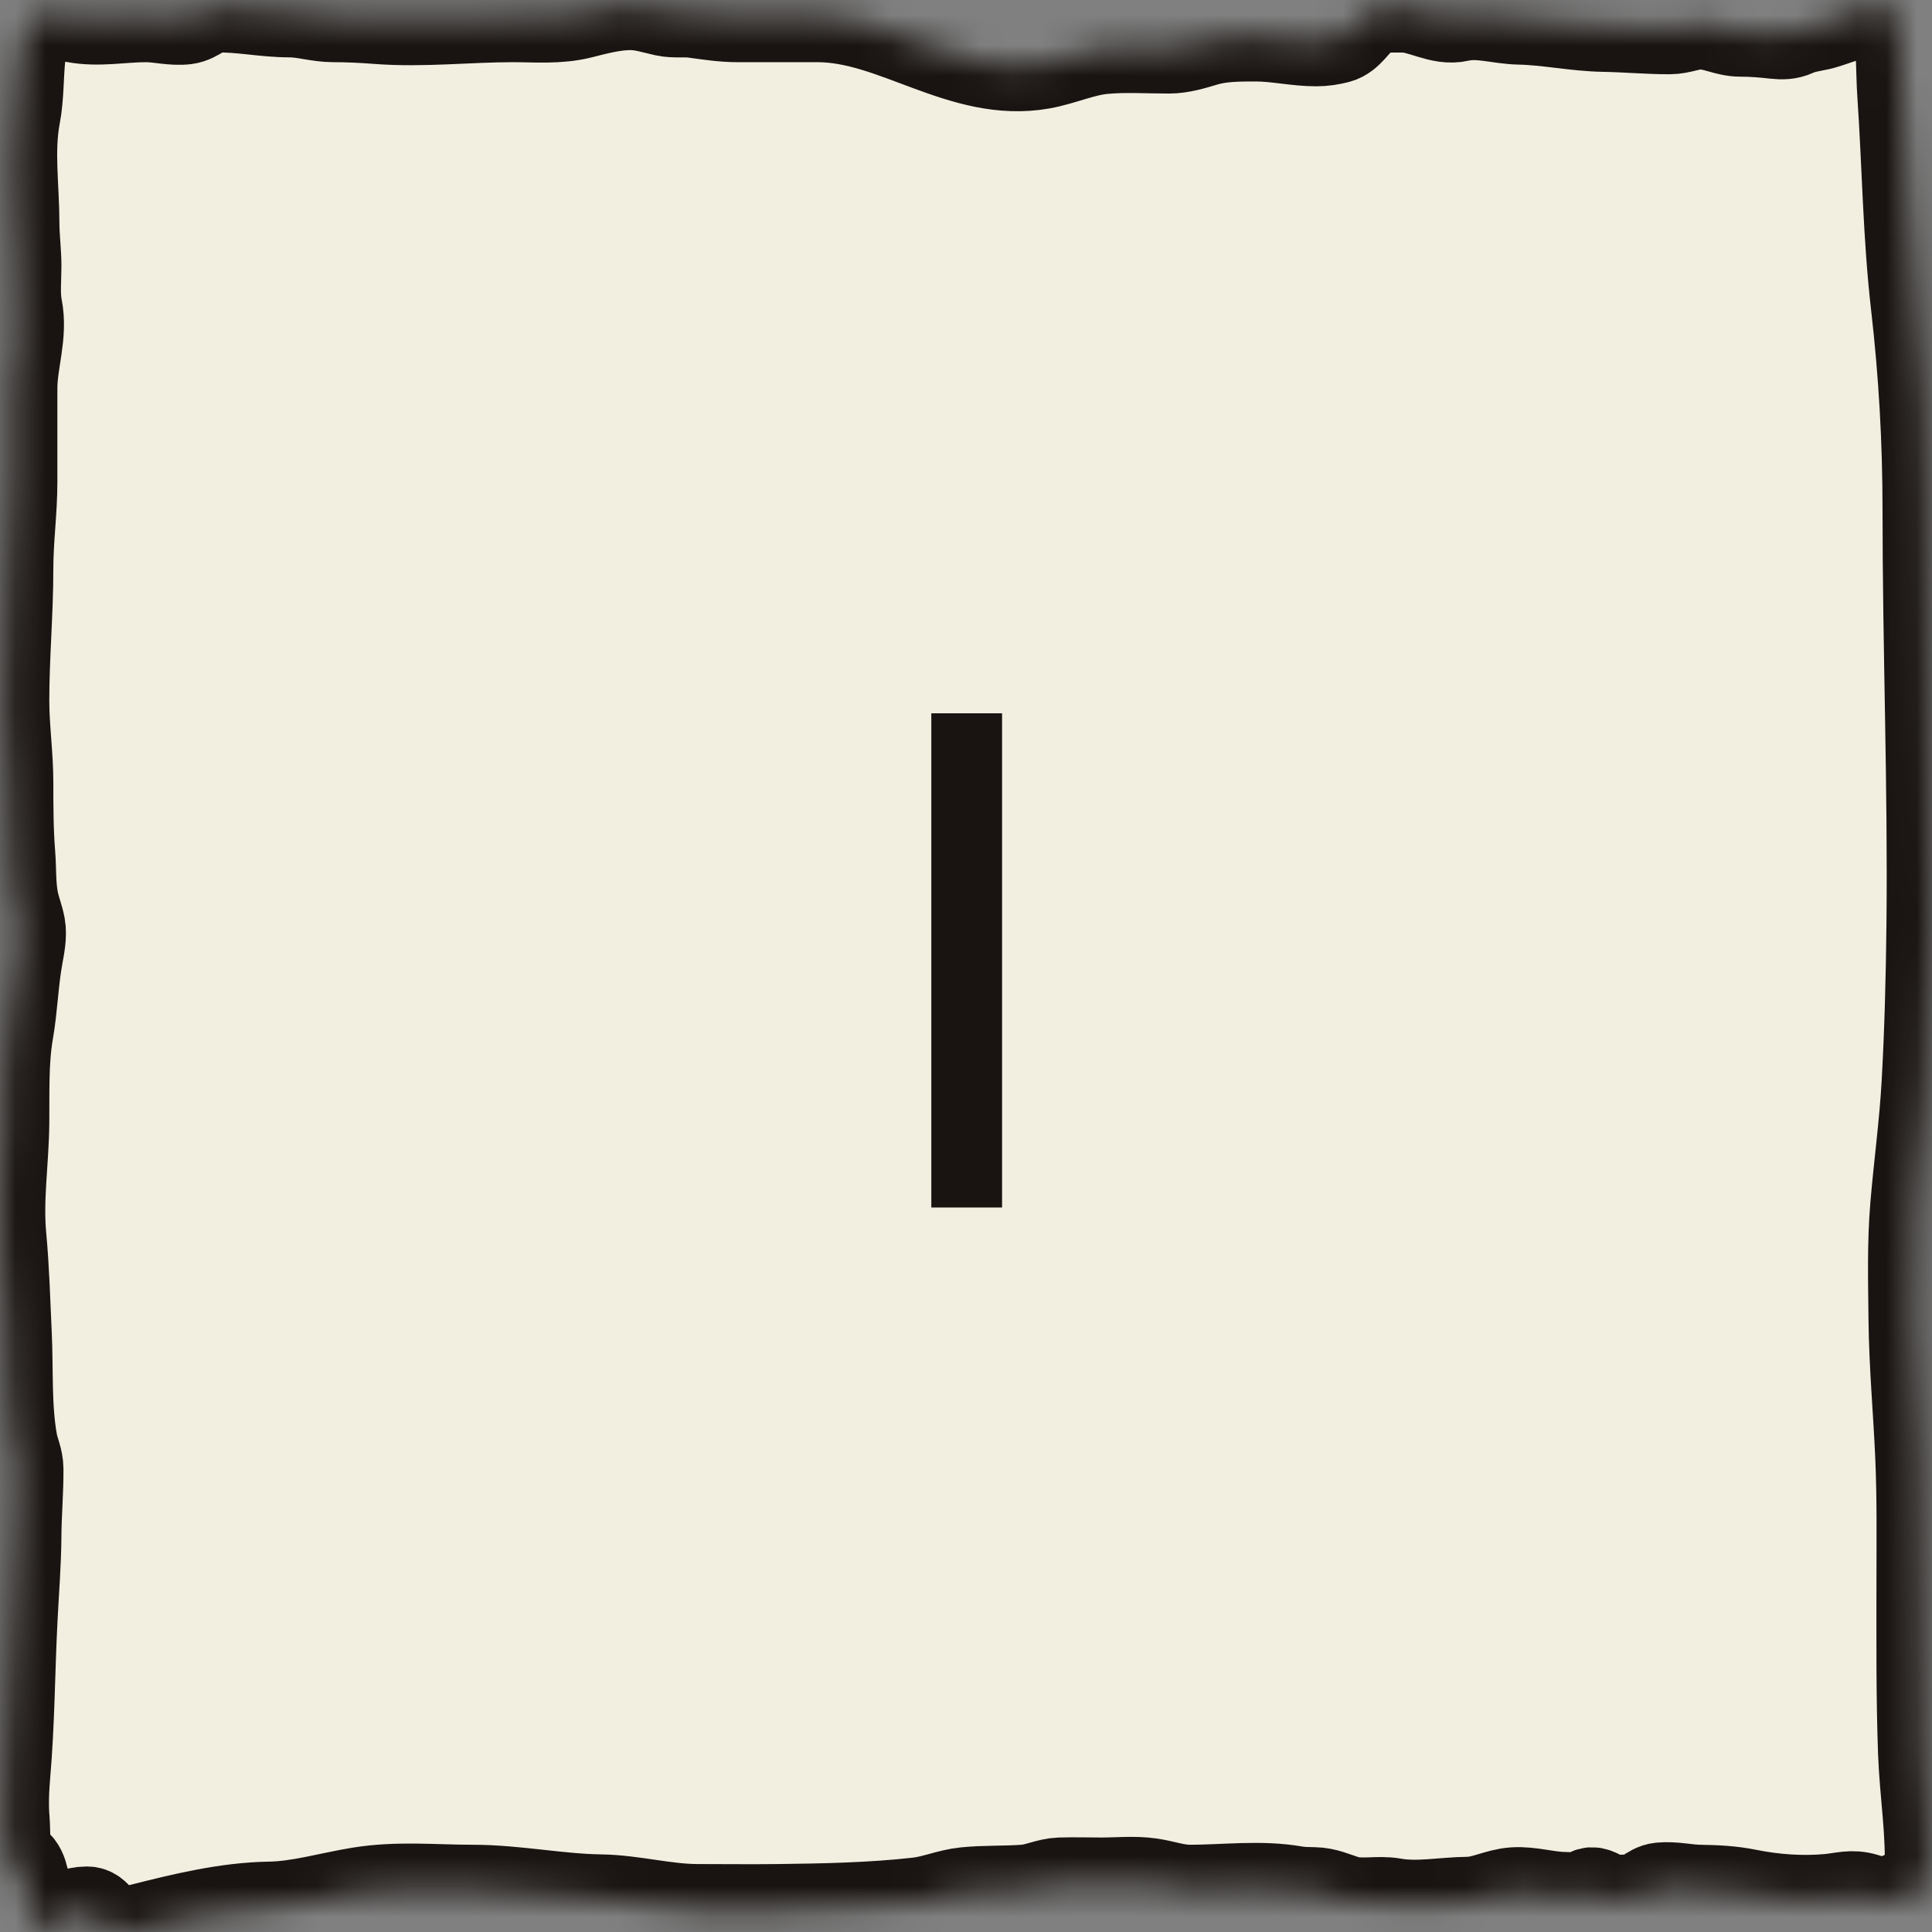 <svg width="64" height="64" viewBox="0 0 64 64" fill="none" xmlns="http://www.w3.org/2000/svg">
<rect x="0" y="0" width="64" height="64" fill="#808080" stroke="none"/>
<mask id="path-1-inside-1_1_28875" fill="white">
<path d="M60.518 0.755C60.8 0.657 61.219 0.539 61.524 0.37C61.659 0.295 61.795 0.217 61.944 0.173C62.306 0.065 62.722 0.151 62.795 0.522C62.815 0.622 62.831 0.732 62.857 0.853C63.013 1.601 62.972 2.358 63.024 3.118C63.184 5.454 63.206 7.783 63.474 10.111C63.733 12.36 63.861 14.611 63.861 16.881C63.861 21.47 64.041 26.047 63.991 30.639C63.972 32.379 63.928 34.13 63.831 35.867C63.755 37.245 63.567 38.6 63.452 39.972C63.349 41.202 63.384 42.455 63.396 43.69C63.411 45.212 63.553 46.72 63.619 48.239C63.681 49.644 63.66 51.053 63.66 52.459C63.66 54.324 63.645 56.188 63.712 58.052C63.76 59.388 63.992 60.738 63.924 62.077C63.89 62.754 63.391 62.65 62.968 62.849C62.549 63.048 62.222 63.026 61.789 62.889C61.348 62.75 61.03 62.87 60.581 62.912C59.703 62.993 58.767 62.927 57.903 62.752C57.357 62.641 56.856 62.619 56.297 62.61C55.862 62.602 55.441 62.492 55.002 62.534C54.658 62.567 54.44 62.922 54.073 62.929C53.821 62.934 53.549 62.959 53.299 62.912C53.117 62.877 52.97 62.736 52.79 62.699C52.624 62.664 52.582 62.801 52.44 62.841C52.259 62.892 52.033 62.849 51.849 62.849C51.276 62.849 50.71 62.654 50.142 62.694C49.613 62.731 49.16 63.005 48.621 63.009C47.815 63.017 46.957 63.194 46.159 63.049C45.637 62.955 45.079 63.115 44.567 62.956C44.205 62.843 43.907 62.695 43.526 62.69C43.315 62.686 43.114 62.686 42.905 62.65C41.75 62.447 40.581 62.61 39.424 62.61C38.949 62.61 38.567 62.454 38.104 62.388C37.576 62.312 37.017 62.37 36.486 62.37C36.029 62.37 35.57 62.355 35.114 62.37C34.734 62.382 34.352 62.575 33.964 62.605C33.301 62.656 32.64 62.622 31.975 62.69C31.448 62.743 30.944 62.967 30.413 63.027C28.886 63.2 27.305 63.231 25.771 63.249C24.888 63.26 24.004 63.249 23.12 63.249C22.03 63.249 20.984 62.945 19.896 62.929C18.484 62.909 17.081 62.61 15.663 62.61C14.392 62.61 13.176 62.48 11.9 62.69C10.92 62.85 9.911 63.155 8.925 63.169C7.526 63.19 6.066 63.542 4.7 63.889C4.396 63.966 3.879 64.083 3.581 63.911C3.295 63.747 3.22 63.329 2.878 63.329C2.508 63.329 2.195 63.501 1.836 63.587C1.705 63.618 1.157 64.059 1.104 63.947C0.958 63.637 0.893 63.134 0.855 62.778C0.822 62.474 0.786 61.946 0.535 61.766C0.462 61.713 0.37 61.766 0.304 61.721C0.156 61.62 0.167 60.529 0.148 60.326C0.099 59.811 0.126 59.258 0.17 58.745C0.316 57.057 0.319 55.356 0.405 53.663C0.452 52.724 0.528 51.807 0.535 50.864C0.54 50.129 0.607 49.396 0.602 48.661C0.599 48.328 0.467 48.099 0.408 47.781C0.198 46.632 0.271 45.358 0.215 44.183C0.164 43.105 0.136 42.034 0.036 40.962C-0.08 39.706 0.12 38.463 0.133 37.209C0.144 36.212 0.101 35.158 0.271 34.179C0.415 33.349 0.435 32.509 0.587 31.674C0.64 31.38 0.723 30.984 0.665 30.674C0.613 30.395 0.492 30.102 0.438 29.812C0.341 29.295 0.372 28.802 0.33 28.284C0.268 27.504 0.267 26.724 0.267 25.934C0.267 25.014 0.133 24.119 0.133 23.215C0.133 21.75 0.267 20.295 0.267 18.835C0.267 17.855 0.401 16.933 0.401 15.948L0.401 12.856C0.401 11.969 0.747 11.089 0.568 10.191C0.482 9.757 0.535 9.261 0.535 8.822C0.535 8.34 0.468 7.863 0.468 7.388C0.468 6.22 0.282 4.993 0.501 3.838C0.626 3.183 0.6 2.503 0.672 1.839C0.686 1.718 0.895 0.616 0.981 0.577C1.333 0.422 2.078 0.503 2.476 0.577C3.267 0.726 4.043 0.56 4.834 0.56C5.272 0.56 5.717 0.687 6.154 0.635C6.512 0.592 6.775 0.249 7.147 0.24C7.969 0.219 8.767 0.4 9.587 0.4C10.083 0.4 10.545 0.56 11.044 0.56C11.537 0.56 12.018 0.584 12.51 0.622C14.001 0.736 15.497 0.56 16.987 0.56C17.739 0.56 18.503 0.631 19.241 0.444C19.778 0.308 20.334 0.16 20.885 0.16C21.287 0.16 21.634 0.277 22.023 0.364C22.337 0.434 22.659 0.376 22.975 0.418C23.475 0.484 23.929 0.56 24.436 0.56L27.081 0.56C29.64 0.56 31.875 2.582 34.504 2.115C35.191 1.992 35.855 1.682 36.549 1.617C37.267 1.549 38 1.599 38.721 1.599C39.125 1.599 39.52 1.476 39.911 1.359C40.447 1.199 41.044 1.199 41.596 1.199L41.607 1.199C42.276 1.199 42.941 1.359 43.608 1.359C43.847 1.359 44.081 1.323 44.314 1.262C44.678 1.165 44.865 0.752 45.177 0.524C45.604 0.213 45.968 0.24 46.456 0.24C47.11 0.24 47.711 0.69 48.346 0.542C48.994 0.39 49.667 0.627 50.324 0.64C51.254 0.658 52.195 0.864 53.121 0.88C53.852 0.892 54.579 0.96 55.307 0.96C55.664 0.96 55.977 0.8 56.334 0.8C56.797 0.8 57.197 1.04 57.65 1.04C58.046 1.04 58.423 1.071 58.811 1.115C59.034 1.14 59.25 1.135 59.458 1.04C59.814 0.875 60.164 0.878 60.518 0.755Z"/>
</mask>
<path d="M60.518 0.755C60.8 0.657 61.219 0.539 61.524 0.37C61.659 0.295 61.795 0.217 61.944 0.173C62.306 0.065 62.722 0.151 62.795 0.522C62.815 0.622 62.831 0.732 62.857 0.853C63.013 1.601 62.972 2.358 63.024 3.118C63.184 5.454 63.206 7.783 63.474 10.111C63.733 12.36 63.861 14.611 63.861 16.881C63.861 21.47 64.041 26.047 63.991 30.639C63.972 32.379 63.928 34.13 63.831 35.867C63.755 37.245 63.567 38.6 63.452 39.972C63.349 41.202 63.384 42.455 63.396 43.69C63.411 45.212 63.553 46.72 63.619 48.239C63.681 49.644 63.66 51.053 63.66 52.459C63.66 54.324 63.645 56.188 63.712 58.052C63.76 59.388 63.992 60.738 63.924 62.077C63.89 62.754 63.391 62.65 62.968 62.849C62.549 63.048 62.222 63.026 61.789 62.889C61.348 62.75 61.03 62.87 60.581 62.912C59.703 62.993 58.767 62.927 57.903 62.752C57.357 62.641 56.856 62.619 56.297 62.61C55.862 62.602 55.441 62.492 55.002 62.534C54.658 62.567 54.44 62.922 54.073 62.929C53.821 62.934 53.549 62.959 53.299 62.912C53.117 62.877 52.97 62.736 52.79 62.699C52.624 62.664 52.582 62.801 52.44 62.841C52.259 62.892 52.033 62.849 51.849 62.849C51.276 62.849 50.71 62.654 50.142 62.694C49.613 62.731 49.16 63.005 48.621 63.009C47.815 63.017 46.957 63.194 46.159 63.049C45.637 62.955 45.079 63.115 44.567 62.956C44.205 62.843 43.907 62.695 43.526 62.69C43.315 62.686 43.114 62.686 42.905 62.65C41.75 62.447 40.581 62.61 39.424 62.61C38.949 62.61 38.567 62.454 38.104 62.388C37.576 62.312 37.017 62.37 36.486 62.37C36.029 62.37 35.57 62.355 35.114 62.37C34.734 62.382 34.352 62.575 33.964 62.605C33.301 62.656 32.64 62.622 31.975 62.69C31.448 62.743 30.944 62.967 30.413 63.027C28.886 63.2 27.305 63.231 25.771 63.249C24.888 63.26 24.004 63.249 23.12 63.249C22.03 63.249 20.984 62.945 19.896 62.929C18.484 62.909 17.081 62.61 15.663 62.61C14.392 62.61 13.176 62.48 11.9 62.69C10.92 62.85 9.911 63.155 8.925 63.169C7.526 63.19 6.066 63.542 4.7 63.889C4.396 63.966 3.879 64.083 3.581 63.911C3.295 63.747 3.22 63.329 2.878 63.329C2.508 63.329 2.195 63.501 1.836 63.587C1.705 63.618 1.157 64.059 1.104 63.947C0.958 63.637 0.893 63.134 0.855 62.778C0.822 62.474 0.786 61.946 0.535 61.766C0.462 61.713 0.37 61.766 0.304 61.721C0.156 61.62 0.167 60.529 0.148 60.326C0.099 59.811 0.126 59.258 0.17 58.745C0.316 57.057 0.319 55.356 0.405 53.663C0.452 52.724 0.528 51.807 0.535 50.864C0.54 50.129 0.607 49.396 0.602 48.661C0.599 48.328 0.467 48.099 0.408 47.781C0.198 46.632 0.271 45.358 0.215 44.183C0.164 43.105 0.136 42.034 0.036 40.962C-0.08 39.706 0.12 38.463 0.133 37.209C0.144 36.212 0.101 35.158 0.271 34.179C0.415 33.349 0.435 32.509 0.587 31.674C0.64 31.38 0.723 30.984 0.665 30.674C0.613 30.395 0.492 30.102 0.438 29.812C0.341 29.295 0.372 28.802 0.33 28.284C0.268 27.504 0.267 26.724 0.267 25.934C0.267 25.014 0.133 24.119 0.133 23.215C0.133 21.75 0.267 20.295 0.267 18.835C0.267 17.855 0.401 16.933 0.401 15.948L0.401 12.856C0.401 11.969 0.747 11.089 0.568 10.191C0.482 9.757 0.535 9.261 0.535 8.822C0.535 8.34 0.468 7.863 0.468 7.388C0.468 6.22 0.282 4.993 0.501 3.838C0.626 3.183 0.6 2.503 0.672 1.839C0.686 1.718 0.895 0.616 0.981 0.577C1.333 0.422 2.078 0.503 2.476 0.577C3.267 0.726 4.043 0.56 4.834 0.56C5.272 0.56 5.717 0.687 6.154 0.635C6.512 0.592 6.775 0.249 7.147 0.24C7.969 0.219 8.767 0.4 9.587 0.4C10.083 0.4 10.545 0.56 11.044 0.56C11.537 0.56 12.018 0.584 12.51 0.622C14.001 0.736 15.497 0.56 16.987 0.56C17.739 0.56 18.503 0.631 19.241 0.444C19.778 0.308 20.334 0.16 20.885 0.16C21.287 0.16 21.634 0.277 22.023 0.364C22.337 0.434 22.659 0.376 22.975 0.418C23.475 0.484 23.929 0.56 24.436 0.56L27.081 0.56C29.64 0.56 31.875 2.582 34.504 2.115C35.191 1.992 35.855 1.682 36.549 1.617C37.267 1.549 38 1.599 38.721 1.599C39.125 1.599 39.52 1.476 39.911 1.359C40.447 1.199 41.044 1.199 41.596 1.199L41.607 1.199C42.276 1.199 42.941 1.359 43.608 1.359C43.847 1.359 44.081 1.323 44.314 1.262C44.678 1.165 44.865 0.752 45.177 0.524C45.604 0.213 45.968 0.24 46.456 0.24C47.11 0.24 47.711 0.69 48.346 0.542C48.994 0.39 49.667 0.627 50.324 0.64C51.254 0.658 52.195 0.864 53.121 0.88C53.852 0.892 54.579 0.96 55.307 0.96C55.664 0.96 55.977 0.8 56.334 0.8C56.797 0.8 57.197 1.04 57.65 1.04C58.046 1.04 58.423 1.071 58.811 1.115C59.034 1.14 59.25 1.135 59.458 1.04C59.814 0.875 60.164 0.878 60.518 0.755Z" fill="#F2EFE1" stroke="#191411" stroke-width="3" mask="url(#path-1-inside-1_1_28875)"/>
<path d="M30.851 23.629H33.195V40H30.851V23.629Z" fill="#191411"/>
</svg>
